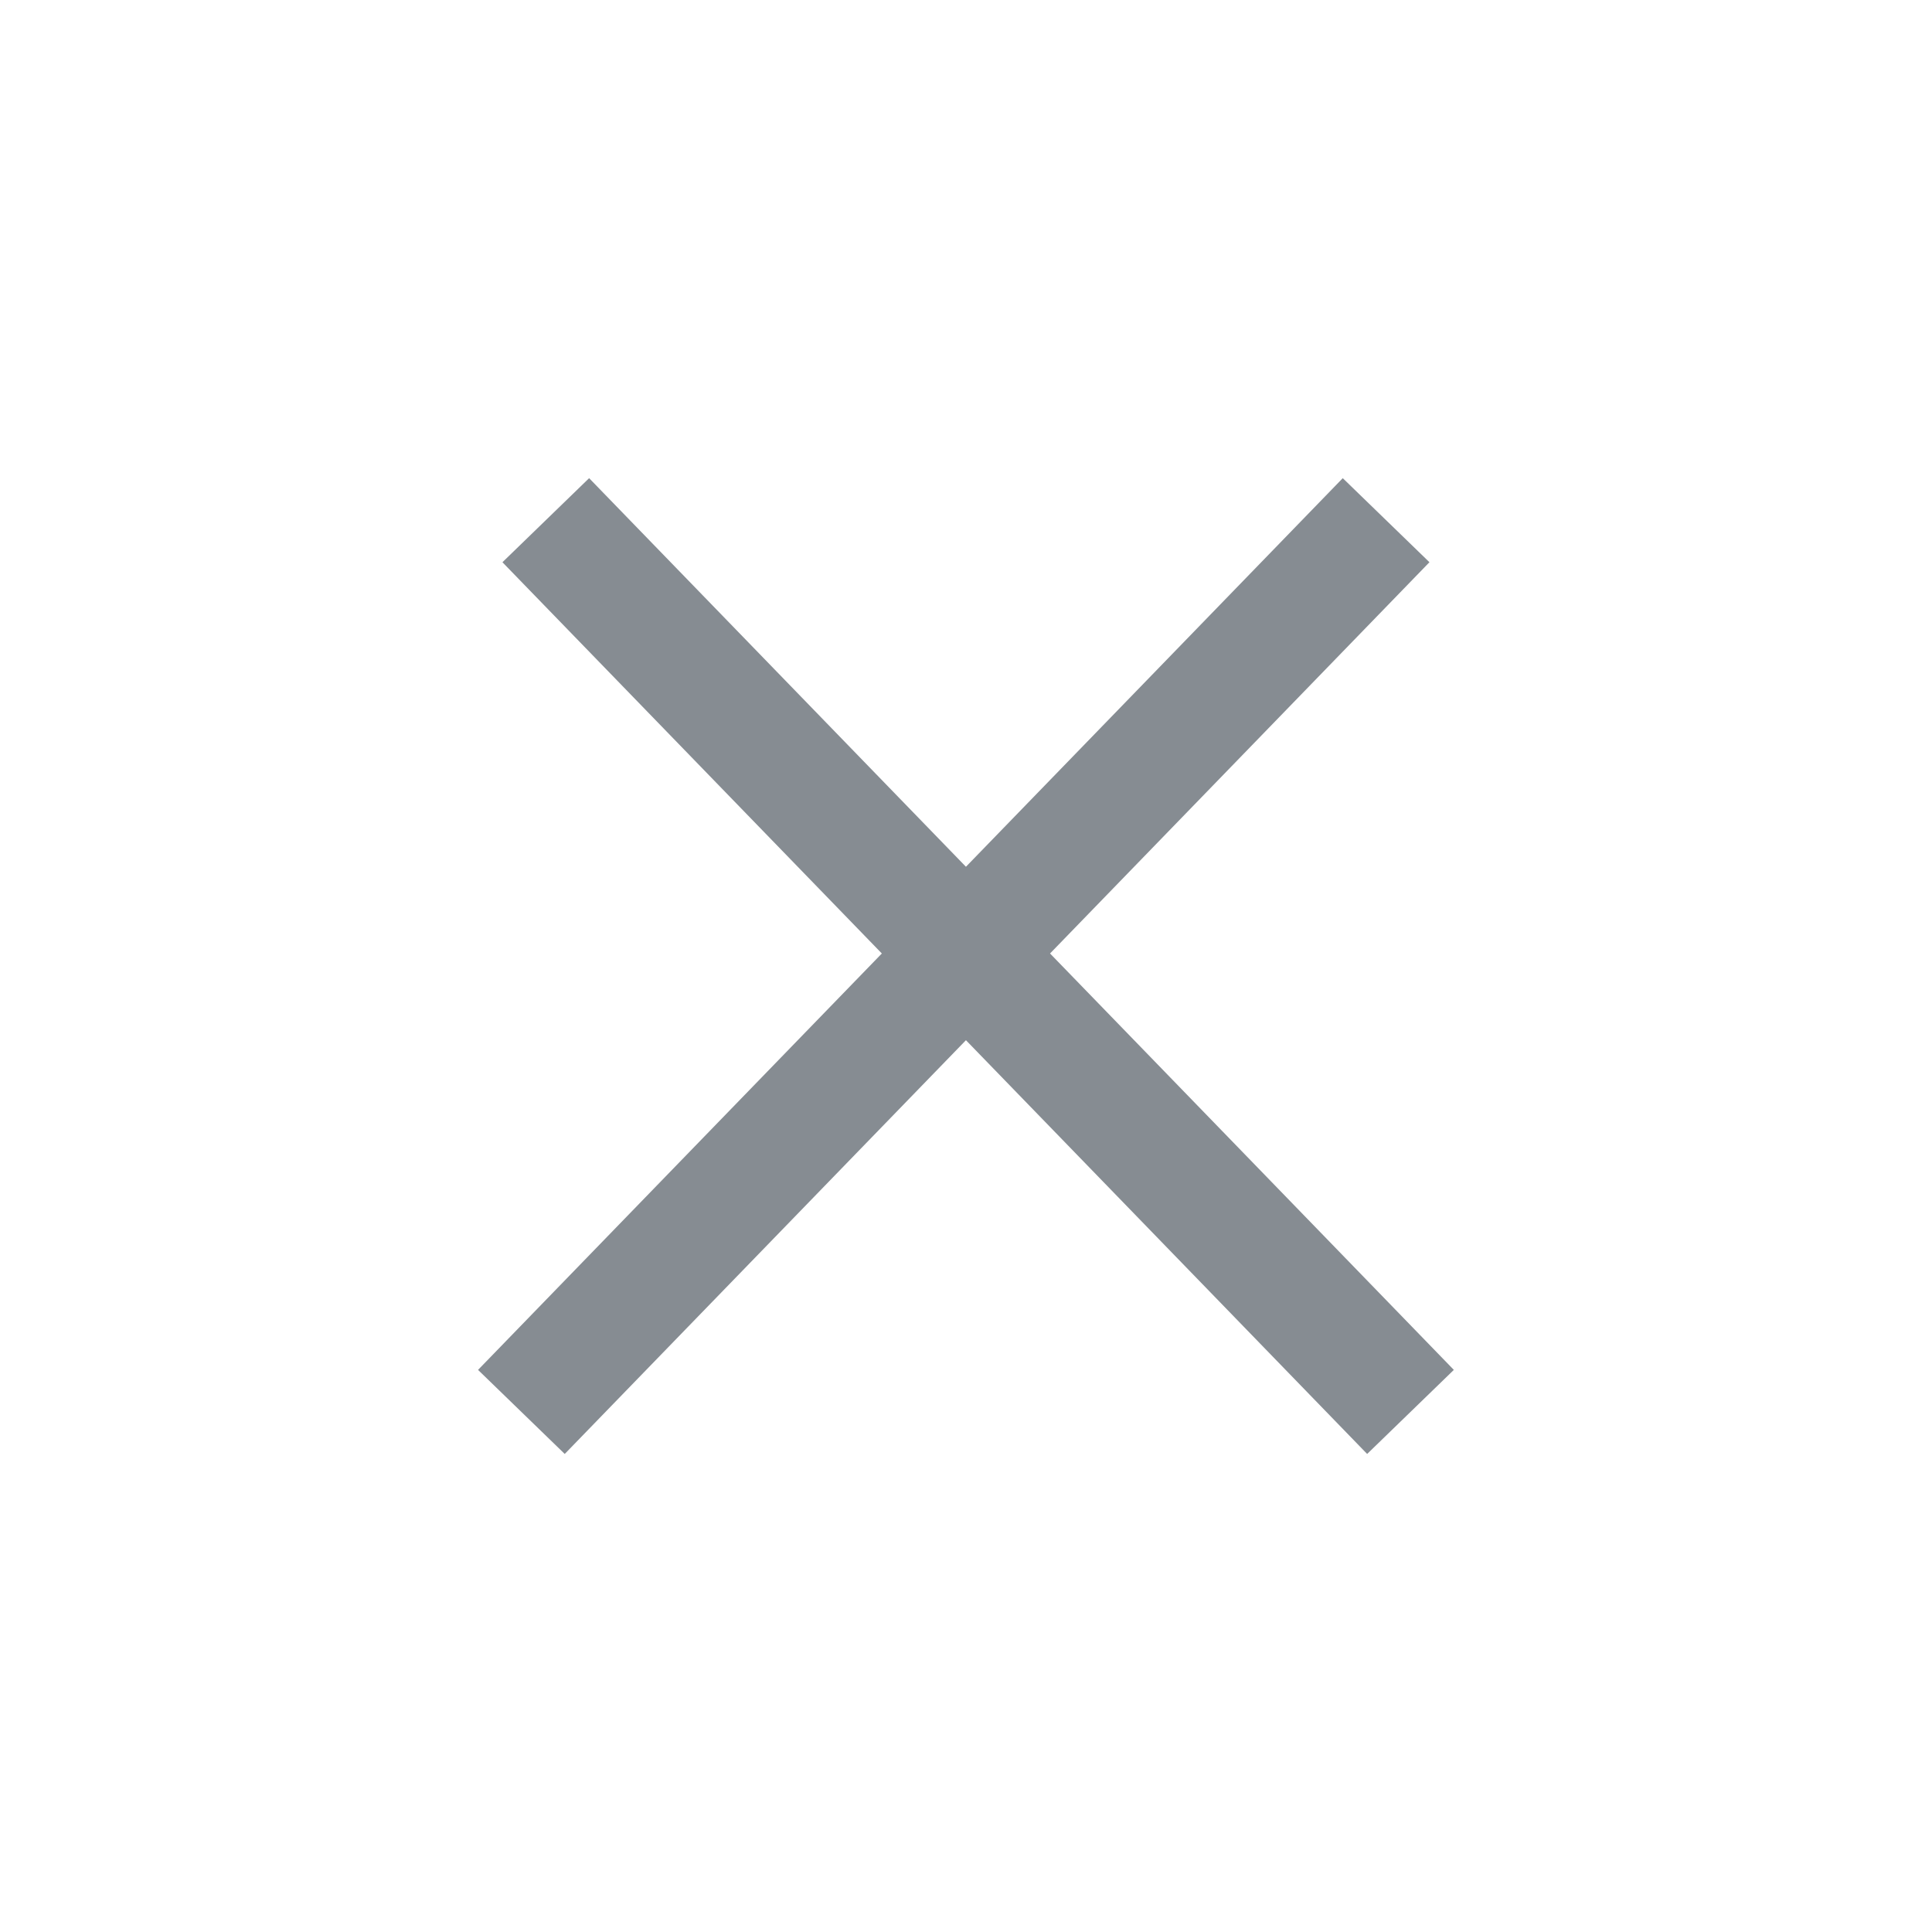 <svg width="16" height="16" viewBox="0 0 16 16" fill="none" xmlns="http://www.w3.org/2000/svg">
<path d="M4.868 4.667L11.333 11.334M11.131 4.667L4.666 11.334" stroke="#868C92" stroke-linecap="square"/>
</svg>
